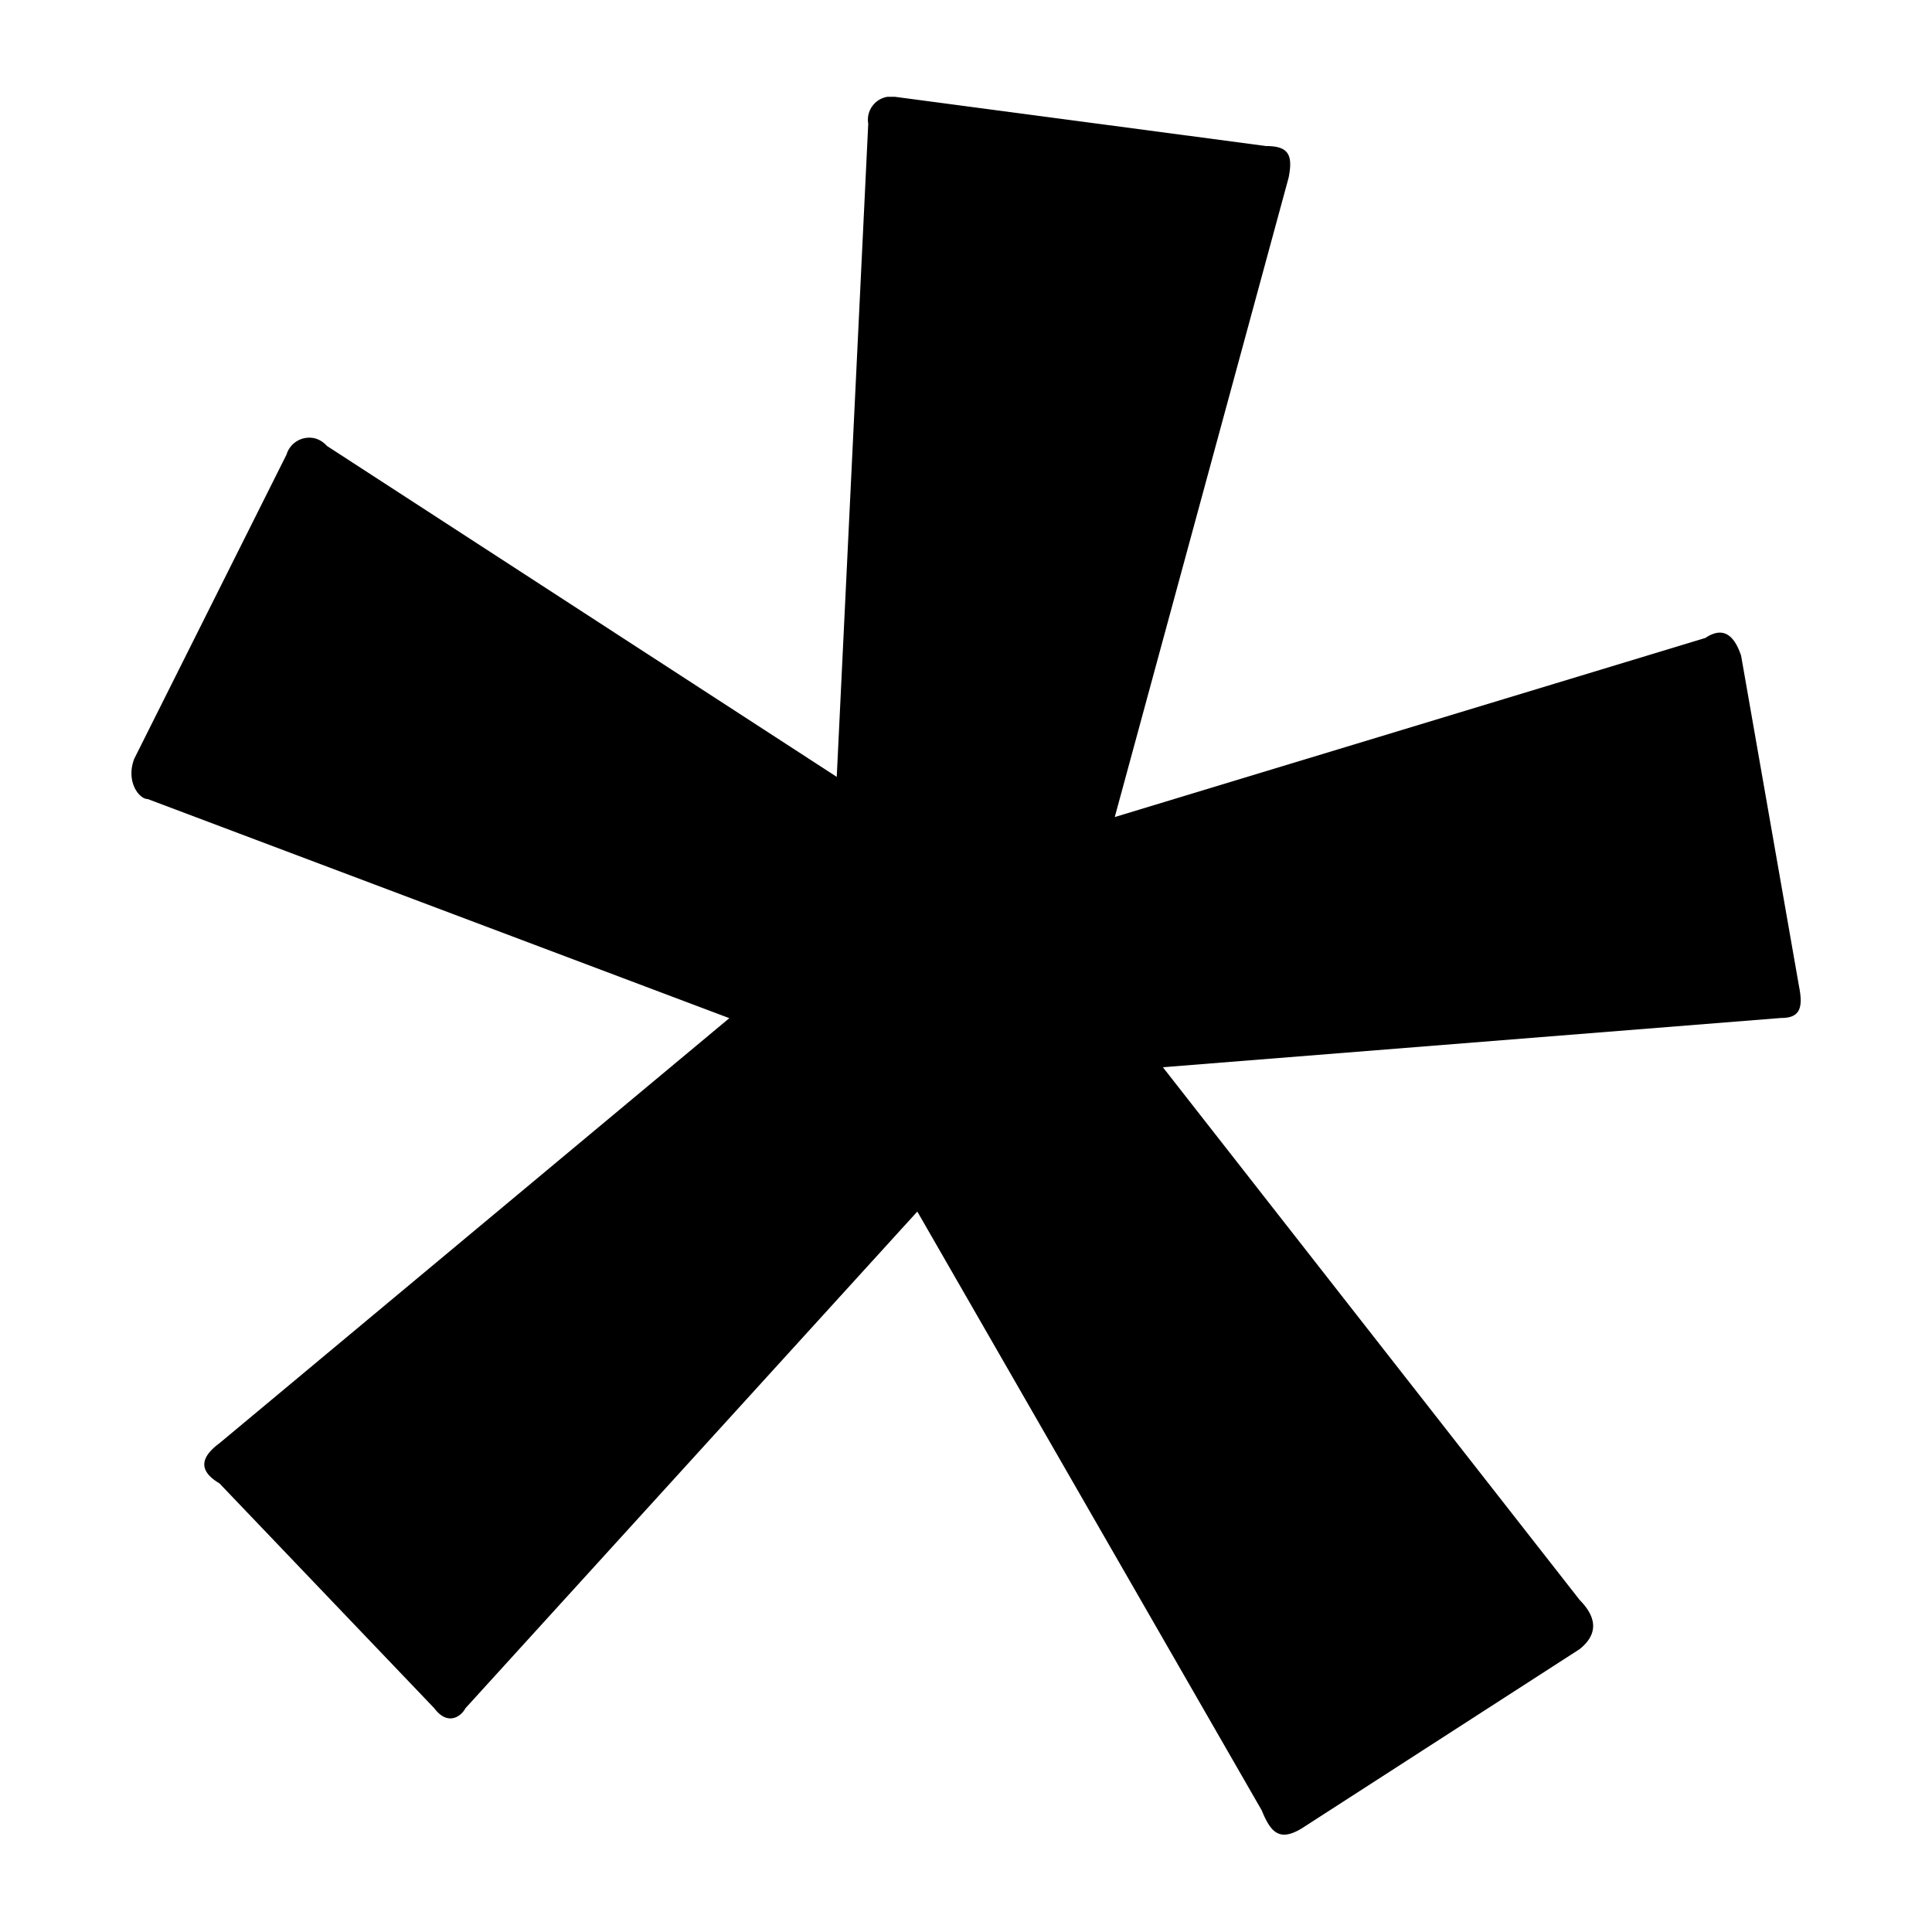 <svg xmlns="http://www.w3.org/2000/svg" viewBox="0 0 10 10">
  <path d="M8.176 8.281c.069.07.115.163 0 .255l-1.437.927c-.115.07-.161.024-.208-.092l-1.783-3.1-2.339 2.571c-.024.045-.093.091-.161 0L1.136 7.678c-.116-.069-.093-.139 0-.208l2.639-2.2-3.01-1.134c-.046 0-.115-.092-.07-.209l.788-1.574a.123.123 0 0 1 .151-.083.13.13 0 0 1 .058.038l2.639 1.713L4.494.64a.12.12 0 0 1 .1-.139h.038l1.922.255c.116 0 .139.046.116.163l-.9 3.31 3.057-.927c.069-.046.139-.046.185.092l.3 1.713c.023.116 0 .162-.093.162l-3.2.255z"/>
</svg>
